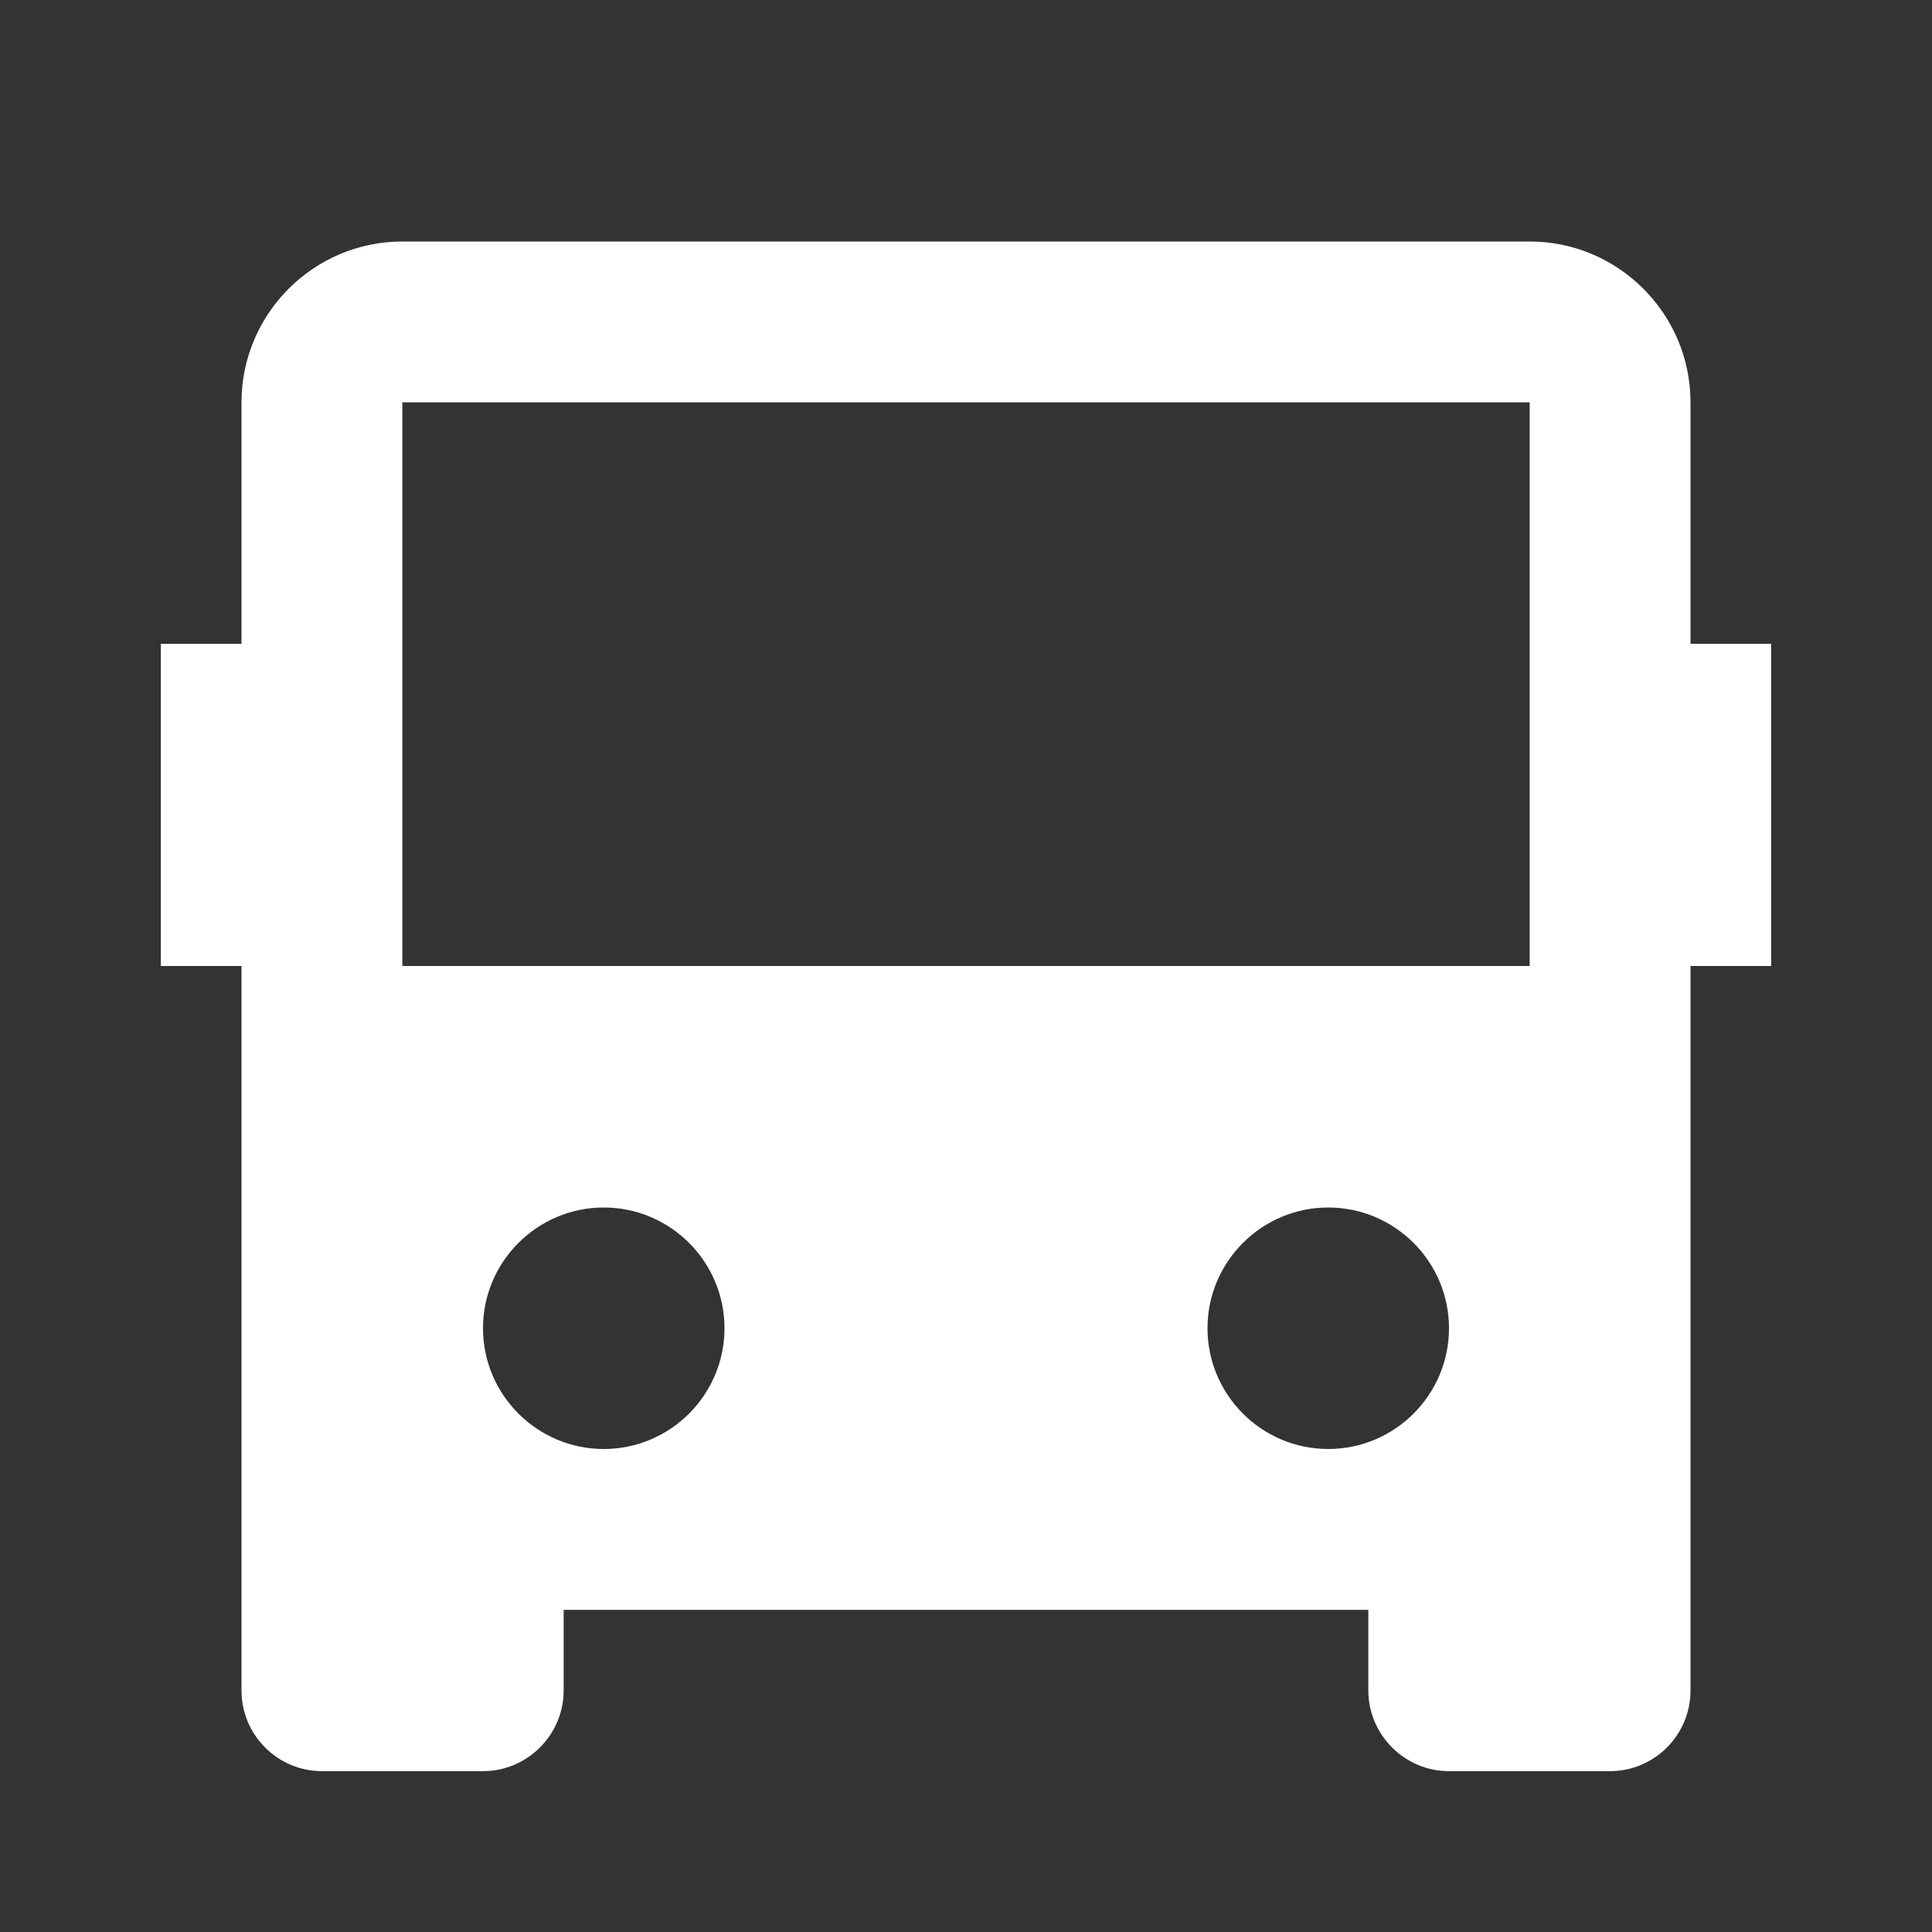 <?xml version="1.0" encoding="UTF-8"?>
<svg xmlns="http://www.w3.org/2000/svg" xmlns:xlink="http://www.w3.org/1999/xlink" width="16" height="16" viewBox="0 0 16 16" version="1.1">
<rect x="0" y="0" width="16" height="16" fill="#333333" stroke="none"/>
<g id="surface1">
<path style=" stroke:none;fill-rule:nonzero;fill:rgb(100%,100%,100%);fill-opacity:1;" d="M 11.332 13.332 L 4.668 13.332 L 4.668 14 C 4.668 14.367 4.367 14.668 4 14.668 L 2.668 14.668 C 2.297 14.668 2 14.367 2 14 L 2 8 L 1.332 8 L 1.332 5.332 L 2 5.332 L 2 3.332 C 2 2.598 2.598 2 3.332 2 L 12.668 2 C 13.402 2 14 2.598 14 3.332 L 14 5.332 L 14.668 5.332 L 14.668 8 L 14 8 L 14 14 C 14 14.367 13.703 14.668 13.332 14.668 L 12 14.668 C 11.633 14.668 11.332 14.367 11.332 14 Z M 3.332 3.332 L 3.332 8 L 12.668 8 L 12.668 3.332 Z M 5 12 C 5.551 12 6 11.551 6 11 C 6 10.449 5.551 10 5 10 C 4.449 10 4 10.449 4 11 C 4 11.551 4.449 12 5 12 Z M 11 12 C 11.551 12 12 11.551 12 11 C 12 10.449 11.551 10 11 10 C 10.449 10 10 10.449 10 11 C 10 11.551 10.449 12 11 12 Z M 11 12 "/>
</g>
</svg>
